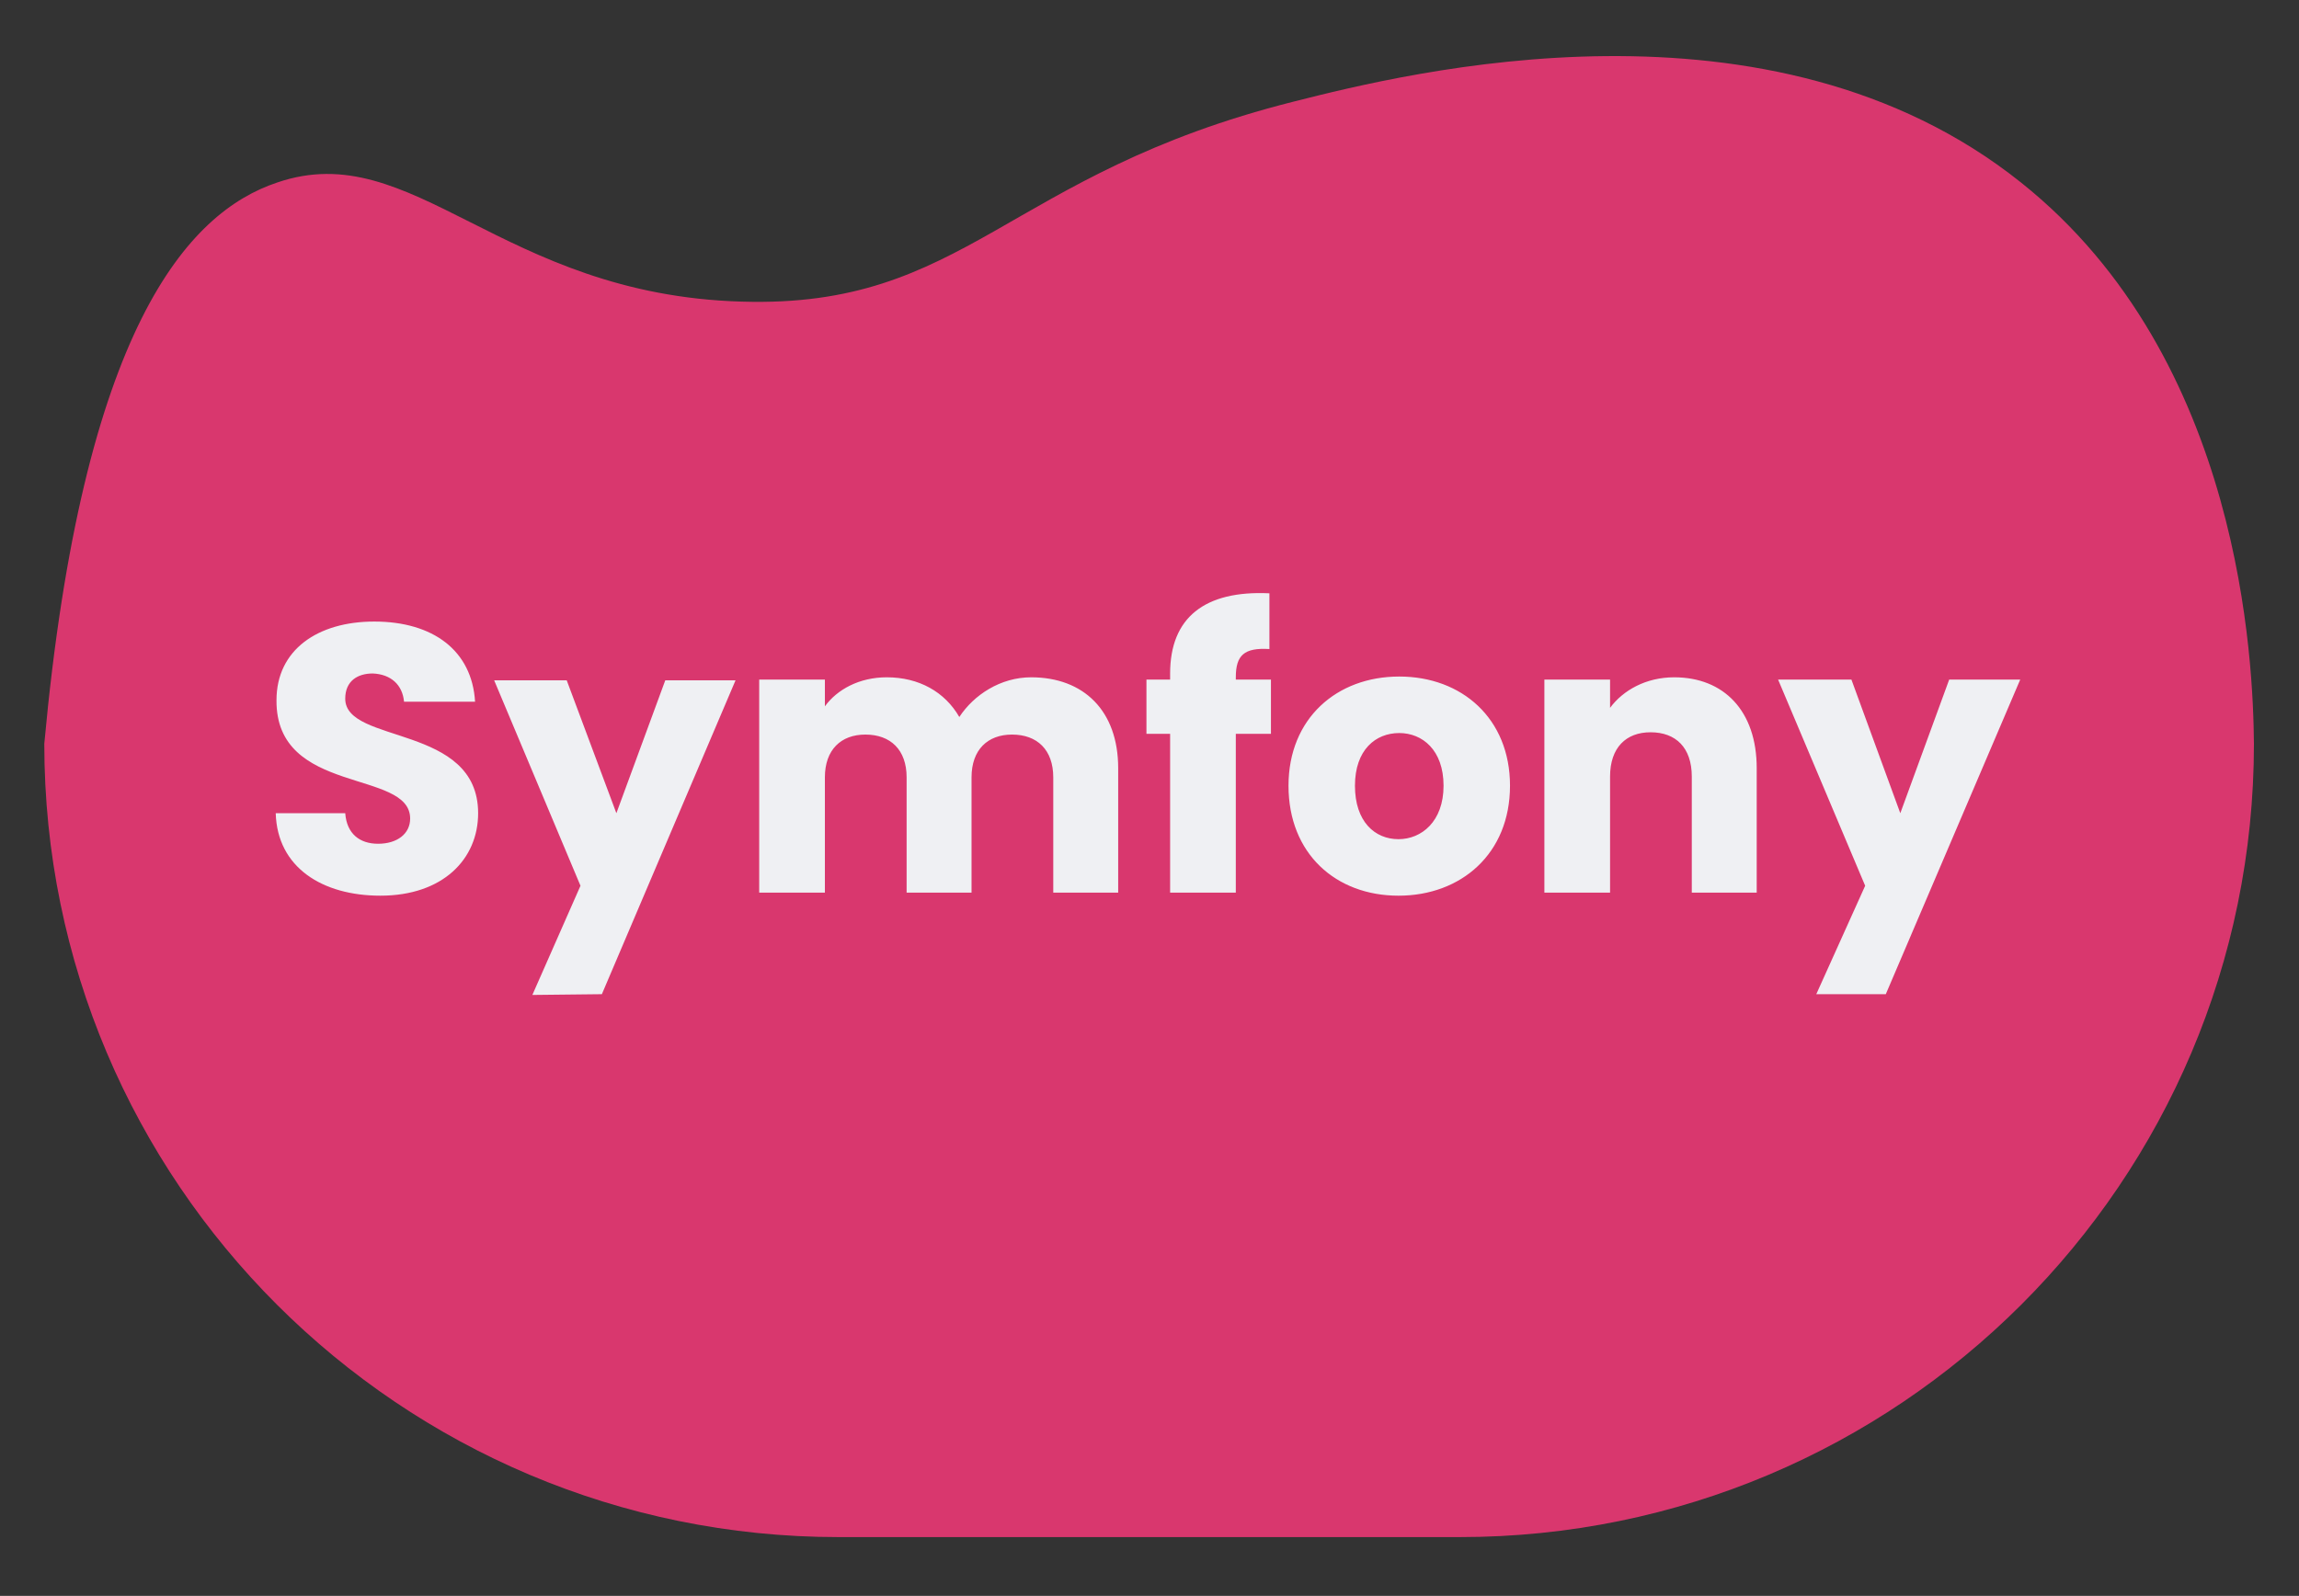 <svg version="1.2" xmlns="http://www.w3.org/2000/svg" viewBox="0 0 301 209" width="301" height="209">
	<rect x="0" y="0" width="301" height="209" fill="#333333" stroke="none"/>
	<title>shape-006@1x-svg</title>
	<style>
		.s0 { fill: #d9376e } 
		.s1 { fill: #eff0f3 } 
	</style>
	<path id="Layer" class="s0" d="m295.1 97.4c0 57.4-46.6 103.9-104 103.9h-81.3c-57.4 0-104-46.5-104-103.9 5-54.4 18.8-69.6 30.5-73.5 17.8-6.1 29.2 14.7 60.8 15.6 29.5 0.9 34.5-16.7 72.3-26.2 15-3.8 62.4-15.6 95.2 10.6 29 23.1 30.4 63.1 30.5 73.5z"/>
	<path id="Symfony" class="s1" aria-label="Symfony"  d="m62.6 106.5c0-11.7-17.4-9-17.4-15 0-2.3 1.6-3.3 3.6-3.3 2.4 0.1 3.9 1.5 4.1 3.7h9.3c-0.4-6.7-5.5-10.5-13.2-10.5-7.4 0-12.8 3.7-12.8 10.3-0.1 12.5 17.5 9 17.5 15.5 0 2-1.7 3.3-4.2 3.3-2.4 0-4.1-1.3-4.3-4h-9.1c0.2 7.1 6.1 10.8 13.7 10.8 8.2 0 12.8-4.8 12.8-10.8zm18.1 0l-6.5-17.4h-9.5l11.3 26.9-6.3 14.3 9.1-0.1 17.5-41.1h-9.2zm57.2 10.4h8.5v-16.3c0-7.5-4.5-11.9-11.4-11.9-4 0-7.5 2.3-9.4 5.2-1.9-3.3-5.3-5.2-9.5-5.2-3.6 0-6.5 1.6-8.1 3.8v-3.5h-8.6v27.9h8.6v-15.1c0-3.6 2.1-5.6 5.3-5.6 3.3 0 5.4 2 5.4 5.6v15.1h8.5v-15.1c0-3.6 2.1-5.6 5.3-5.6 3.3 0 5.4 2 5.4 5.6zm15.3 0h8.6v-20.8h4.6v-7.1h-4.6v-0.3c0-2.9 1.1-3.9 4.4-3.7v-7.3c-8.5-0.4-13 3.2-13 10.5v0.8h-3.1v7.1h3.1zm44.5-14c0-8.8-6.3-14.3-14.5-14.3-8.2 0-14.5 5.5-14.5 14.3 0 8.9 6.2 14.4 14.4 14.4 8.2 0 14.6-5.5 14.6-14.4zm-20.3 0c0-4.7 2.7-6.9 5.8-6.9 3 0 5.8 2.2 5.8 6.9 0 4.7-2.9 7-5.9 7-3.1 0-5.7-2.3-5.7-7zm44.1 14h8.5v-16.3c0-7.5-4.3-11.9-10.8-11.9-3.7 0-6.7 1.7-8.4 4v-3.7h-8.6v27.9h8.6v-15.2c0-3.8 2.1-5.8 5.3-5.8 3.3 0 5.4 2 5.4 5.8zm27.3-10.4l-6.4-17.5h-9.6l11.4 27-6.4 14.2h9.1l17.6-41.2h-9.3z"/>
</svg>